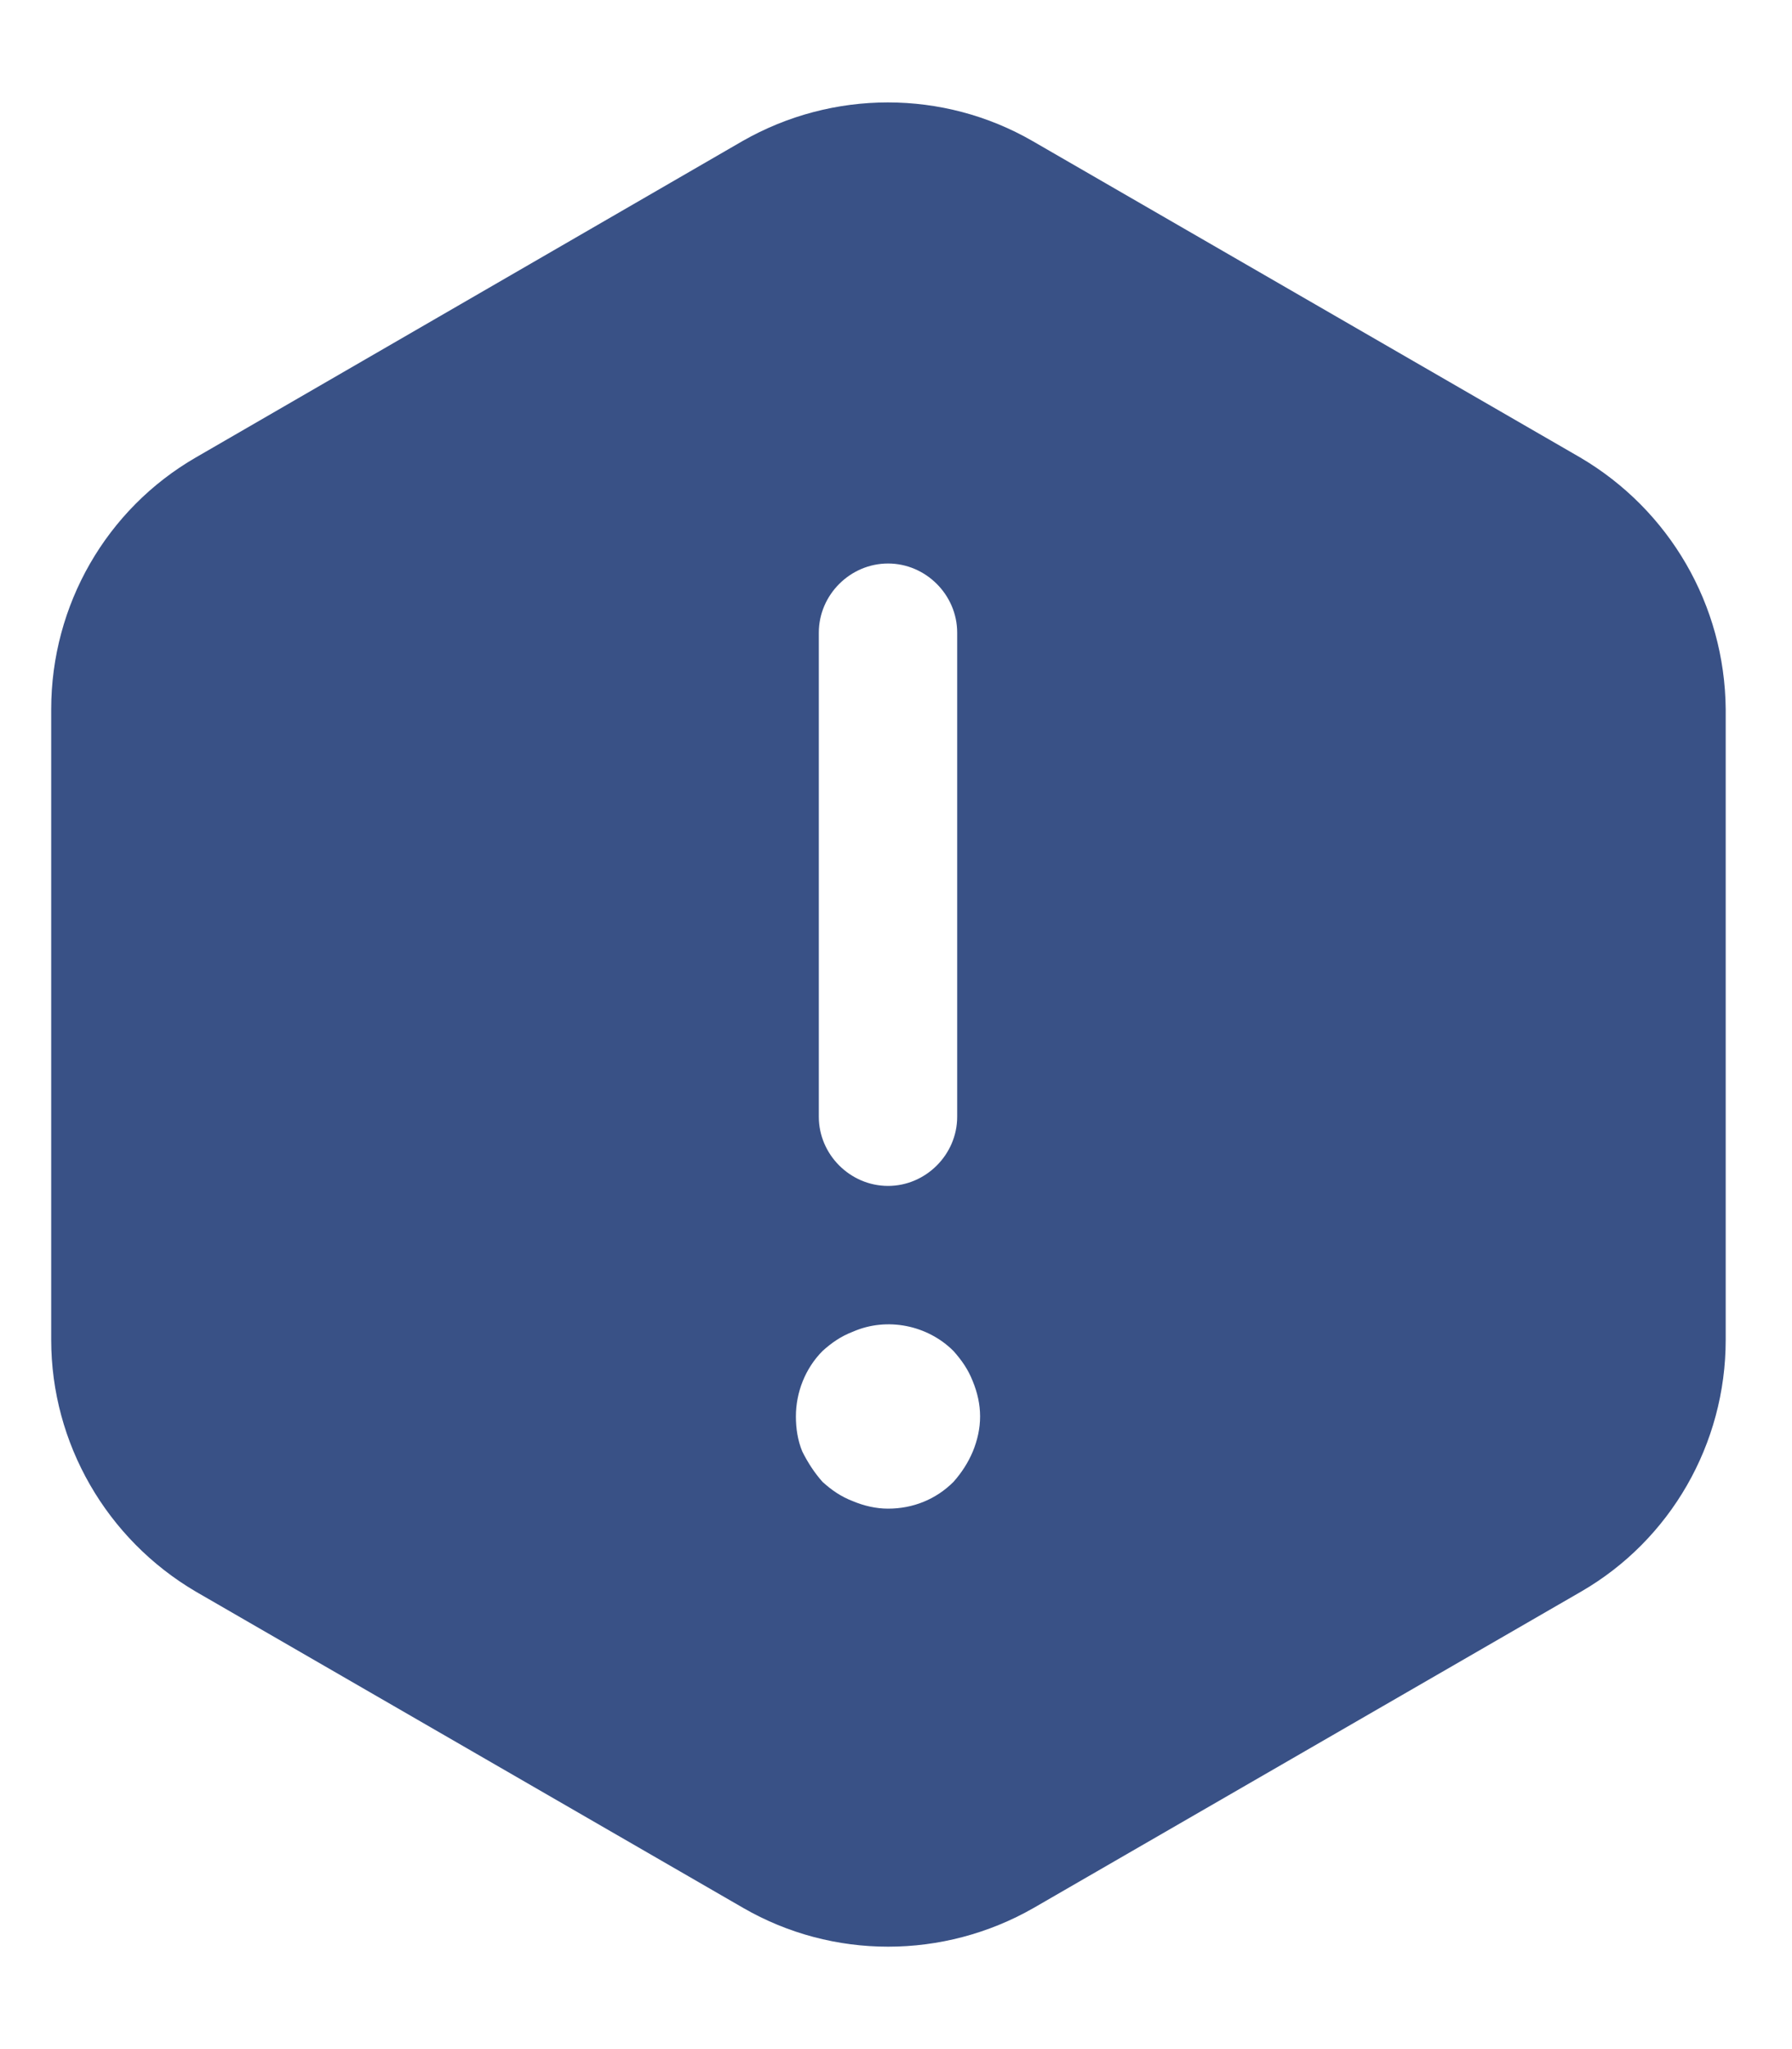<svg width="14" height="16" viewBox="0 0 14 16" fill="none" xmlns="http://www.w3.org/2000/svg">
<path d="M12.345 3.572L8.068 1.102C7.37 0.699 6.505 0.699 5.8 1.102L1.53 3.572C0.832 3.975 0.4 4.724 0.4 5.538V10.462C0.4 11.269 0.832 12.018 1.53 12.428L5.807 14.898C6.505 15.301 7.37 15.301 8.075 14.898L12.352 12.428C13.05 12.025 13.482 11.276 13.482 10.462V5.538C13.475 4.724 13.043 3.982 12.345 3.572ZM6.397 4.94C6.397 4.645 6.642 4.4 6.938 4.4C7.233 4.4 7.478 4.645 7.478 4.94V8.72C7.478 9.015 7.233 9.26 6.938 9.26C6.642 9.26 6.397 9.015 6.397 8.72V4.94ZM7.6 11.334C7.564 11.42 7.513 11.499 7.449 11.571C7.312 11.708 7.132 11.78 6.938 11.78C6.844 11.78 6.75 11.758 6.664 11.722C6.57 11.686 6.498 11.636 6.426 11.571C6.362 11.499 6.311 11.42 6.268 11.334C6.232 11.247 6.218 11.154 6.218 11.06C6.218 10.873 6.29 10.686 6.426 10.549C6.498 10.484 6.57 10.434 6.664 10.398C6.93 10.282 7.247 10.347 7.449 10.549C7.513 10.621 7.564 10.693 7.6 10.786C7.636 10.873 7.657 10.966 7.657 11.06C7.657 11.154 7.636 11.247 7.6 11.334Z" fill="#395186"/>
</svg>
